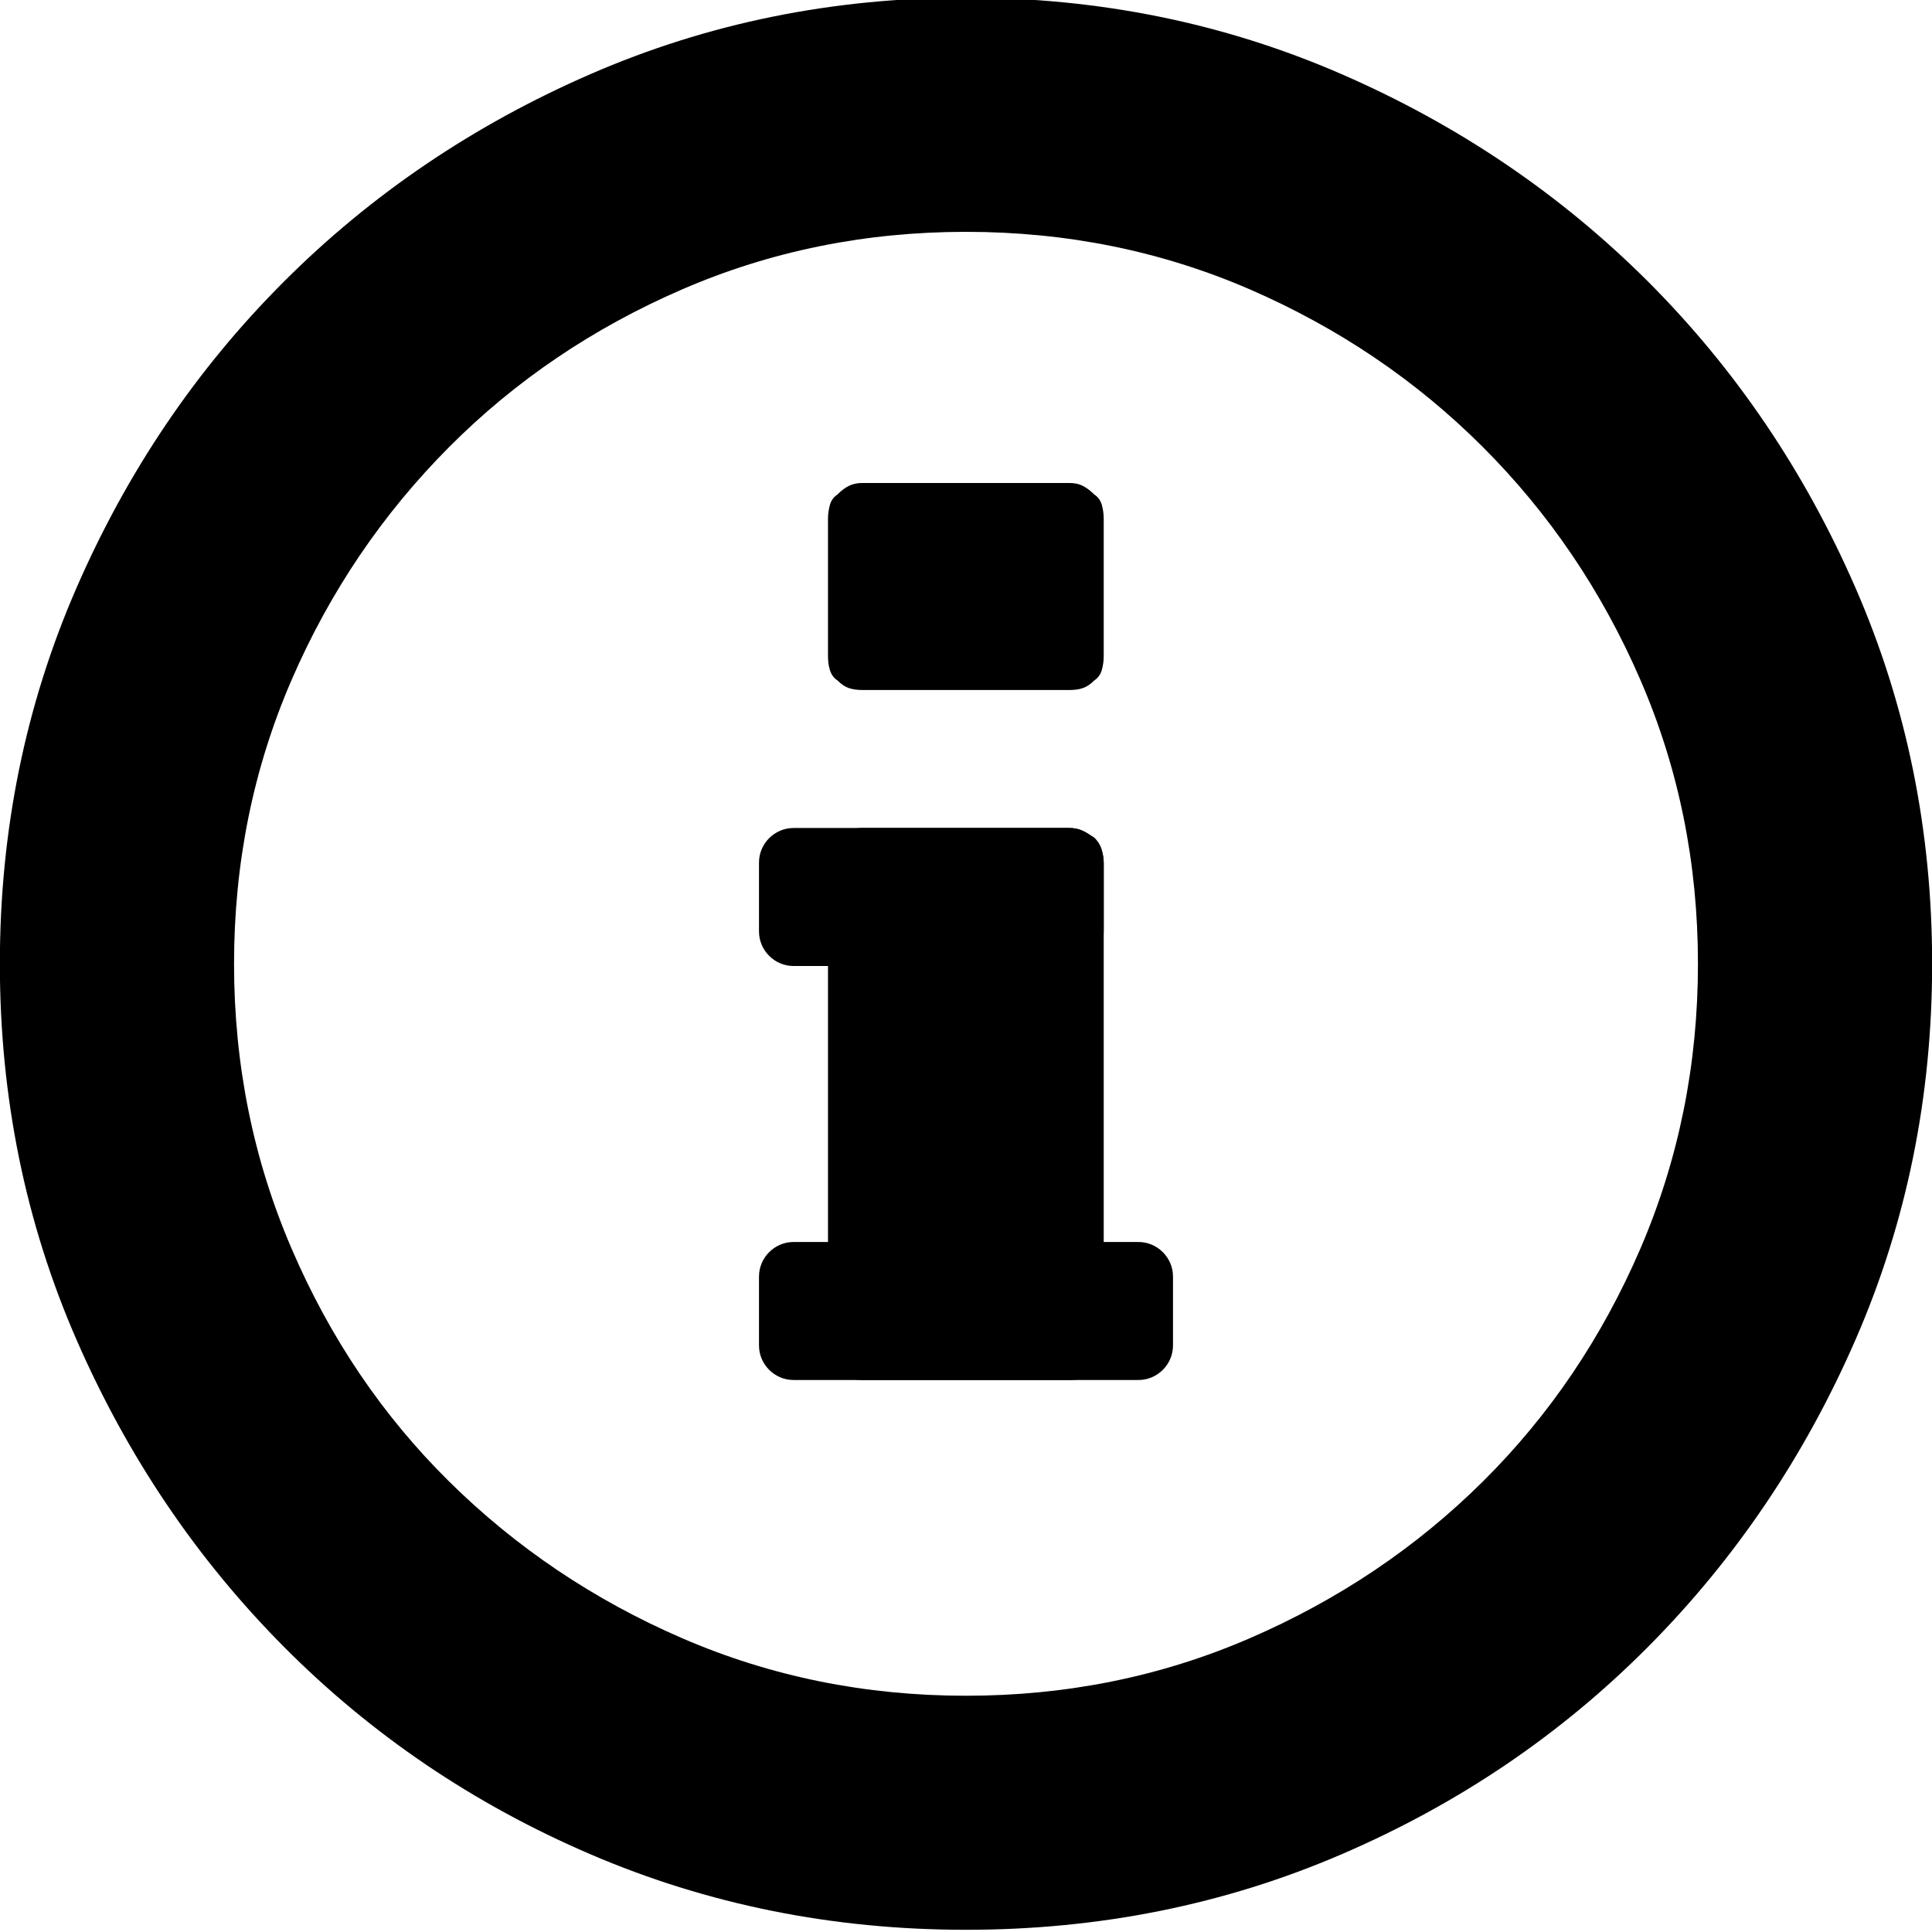 <?xml version="1.0" encoding="utf-8"?>
<!-- Generated by IcoMoon.io -->
<!DOCTYPE svg PUBLIC "-//W3C//DTD SVG 1.1//EN" "http://www.w3.org/Graphics/SVG/1.1/DTD/svg11.dtd">
<svg version="1.1" xmlns="http://www.w3.org/2000/svg" xmlns:xlink="http://www.w3.org/1999/xlink" width="14" height="14" viewBox="0 0 14 14">
<path d="M7 13.984c-0.966 0-1.873-0.183-2.721-0.547s-1.588-0.866-2.222-1.504c-0.634-0.638-1.135-1.381-1.504-2.228s-0.554-1.755-0.554-2.721c0-0.966 0.185-1.873 0.554-2.721s0.87-1.588 1.504-2.222c0.633-0.633 1.374-1.135 2.222-1.504s1.755-0.554 2.721-0.554c0.966 0 1.873 0.185 2.721 0.554s1.588 0.871 2.222 1.504c0.633 0.634 1.135 1.374 1.504 2.222s0.554 1.755 0.554 2.721c0 0.966-0.185 1.873-0.554 2.721s-0.871 1.591-1.504 2.228c-0.634 0.638-1.374 1.139-2.222 1.504s-1.755 0.547-2.721 0.547zM4.943 2.097c-0.642 0.278-1.206 0.658-1.688 1.142s-0.864 1.046-1.142 1.688c-0.278 0.642-0.417 1.328-0.417 2.057s0.139 1.418 0.417 2.064c0.278 0.647 0.658 1.21 1.142 1.688s1.046 0.857 1.688 1.135c0.642 0.278 1.328 0.417 2.057 0.417s1.415-0.139 2.057-0.417c0.642-0.278 1.205-0.656 1.688-1.135s0.863-1.041 1.142-1.688c0.278-0.647 0.417-1.335 0.417-2.064s-0.139-1.415-0.417-2.057c-0.278-0.642-0.659-1.205-1.142-1.688s-1.046-0.863-1.688-1.142c-0.642-0.278-1.328-0.417-2.057-0.417s-1.415 0.139-2.057 0.417zM7.998 4.754v-0.994c0-0.036-0.005-0.071-0.014-0.102s-0.027-0.057-0.055-0.075c-0.027-0.027-0.055-0.048-0.082-0.062s-0.059-0.021-0.096-0.021h-1.504c-0.037 0-0.068 0.007-0.096 0.021s-0.055 0.034-0.082 0.062c-0.027 0.018-0.046 0.043-0.055 0.075s-0.014 0.066-0.014 0.102v0.994c0 0.037 0.004 0.071 0.014 0.102s0.027 0.057 0.055 0.075c0.027 0.027 0.055 0.046 0.082 0.055s0.059 0.014 0.096 0.014h1.504c0.036 0 0.068-0.004 0.096-0.014s0.055-0.027 0.082-0.055c0.027-0.018 0.046-0.043 0.055-0.075s0.014-0.066 0.014-0.102zM7.998 9.754v-3.494c0-0.036-0.005-0.071-0.014-0.102s-0.027-0.062-0.055-0.089c-0.027-0.018-0.055-0.034-0.082-0.048s-0.059-0.021-0.096-0.021h-1.504c-0.037 0-0.068 0.007-0.096 0.021s-0.055 0.030-0.082 0.048c-0.027 0.027-0.046 0.057-0.055 0.089s-0.014 0.066-0.014 0.102v3.494c0 0.037 0.004 0.071 0.014 0.102s0.027 0.057 0.055 0.075c0.027 0.027 0.055 0.046 0.082 0.055s0.059 0.014 0.096 0.014h1.504c0.036 0 0.068-0.004 0.096-0.014s0.055-0.027 0.082-0.055c0.027-0.018 0.046-0.043 0.055-0.075s0.014-0.066 0.014-0.102z"></path>
<path d="M7.748 7h-1.998c-0.137 0-0.25-0.113-0.25-0.25v-0.5c0-0.137 0.113-0.25 0.25-0.25h1.998c0.137 0 0.25 0.113 0.25 0.25v0.5c0 0.137-0.113 0.25-0.25 0.25z"></path>
<path d="M8.25 10h-2.5c-0.137 0-0.25-0.113-0.25-0.25v-0.5c0-0.137 0.113-0.25 0.25-0.25h2.5c0.137 0 0.25 0.113 0.25 0.25v0.5c0 0.137-0.113 0.25-0.25 0.25z"></path>
</svg>
